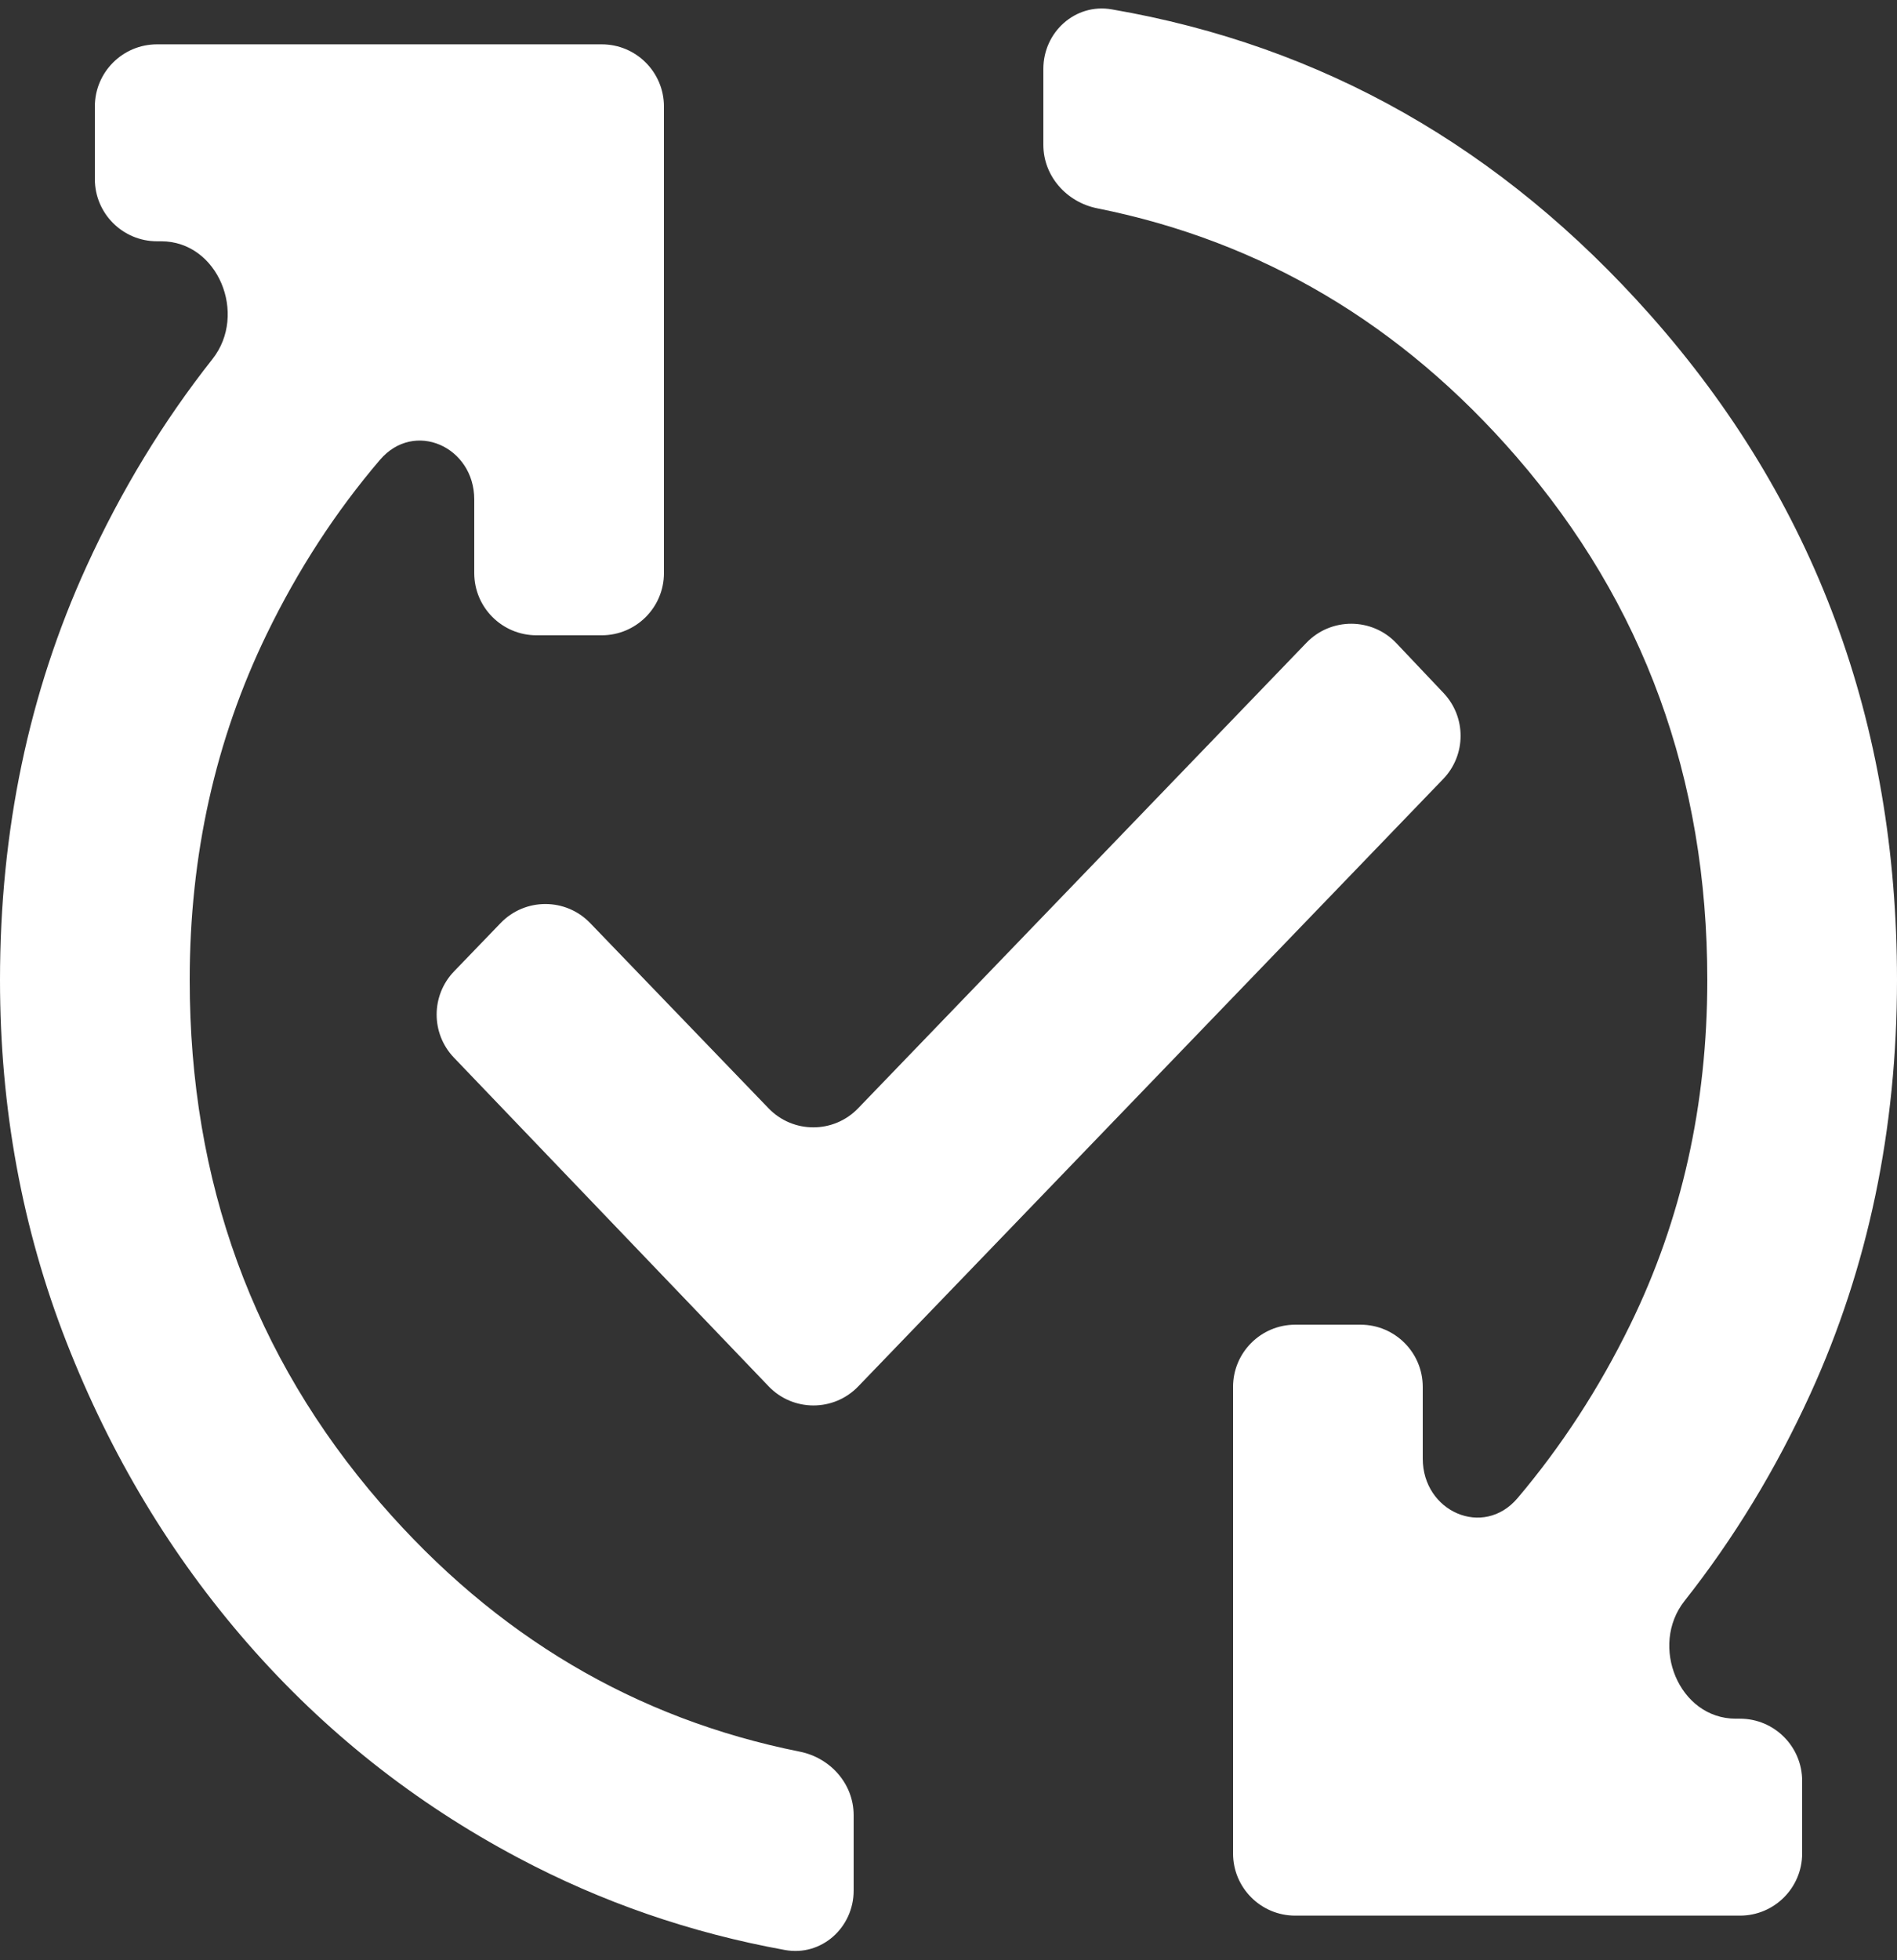 <svg width="61" height="63" viewBox="0 0 61 63" fill="none" xmlns="http://www.w3.org/2000/svg">
<rect x="0" y="0" width="61" height="63" fill="#333333" stroke="none"/>
<path d="M27.45 60.77C27.45 61.96 26.414 62.893 25.243 62.68C22.208 62.13 19.348 61.142 16.661 59.715C13.331 57.948 10.434 55.653 7.968 52.83C5.503 50.007 3.558 46.775 2.135 43.134C0.712 39.494 0 35.616 0 31.5C0 26.698 0.928 22.266 2.783 18.203C3.892 15.775 5.242 13.554 6.833 11.54C7.967 10.104 7.014 7.756 5.184 7.756H5.05C3.945 7.756 3.05 6.861 3.05 5.756V3.425C3.05 2.32 3.945 1.425 5.05 1.425H19.35C20.455 1.425 21.35 2.32 21.35 3.425V18.42C21.35 19.524 20.455 20.42 19.35 20.42H17.25C16.145 20.42 15.25 19.524 15.25 18.42V16.053C15.25 14.359 13.32 13.492 12.219 14.78C10.795 16.447 9.581 18.314 8.578 20.38C6.926 23.783 6.1 27.49 6.1 31.5C6.1 37.99 8.146 43.596 12.238 48.319C15.934 52.583 20.427 55.245 25.718 56.304C26.703 56.501 27.45 57.34 27.45 58.345V60.77ZM27.598 44.563C26.81 45.382 25.499 45.38 24.714 44.559L14.596 33.995C13.854 33.22 13.856 31.997 14.6 31.224L16.097 29.671C16.884 28.854 18.191 28.854 18.978 29.671L24.713 35.624C25.5 36.441 26.807 36.441 27.594 35.624L42.009 20.662C42.801 19.84 44.118 19.846 44.902 20.674L46.42 22.277C47.154 23.054 47.149 24.27 46.407 25.04L27.598 44.563ZM41.65 61.575C40.545 61.575 39.65 60.68 39.65 59.575V44.58C39.65 43.476 40.545 42.58 41.65 42.58H43.75C44.855 42.58 45.75 43.476 45.75 44.58V46.885C45.75 48.589 47.7 49.454 48.801 48.152C50.217 46.478 51.424 44.621 52.422 42.58C54.074 39.203 54.9 35.51 54.9 31.5C54.9 25.01 52.854 19.404 48.762 14.681C45.066 10.417 40.573 7.755 35.282 6.696C34.297 6.499 33.55 5.66 33.55 4.655V2.215C33.55 1.03 34.577 0.099 35.745 0.3C42.517 1.465 48.292 4.742 53.07 10.131C58.357 16.093 61 23.216 61 31.5C61 36.301 60.072 40.734 58.217 44.797C57.108 47.225 55.758 49.446 54.167 51.46C53.033 52.896 53.986 55.244 55.816 55.244H55.95C57.055 55.244 57.95 56.139 57.95 57.244V59.575C57.95 60.68 57.055 61.575 55.95 61.575H41.65Z" fill="white"/>
</svg>
